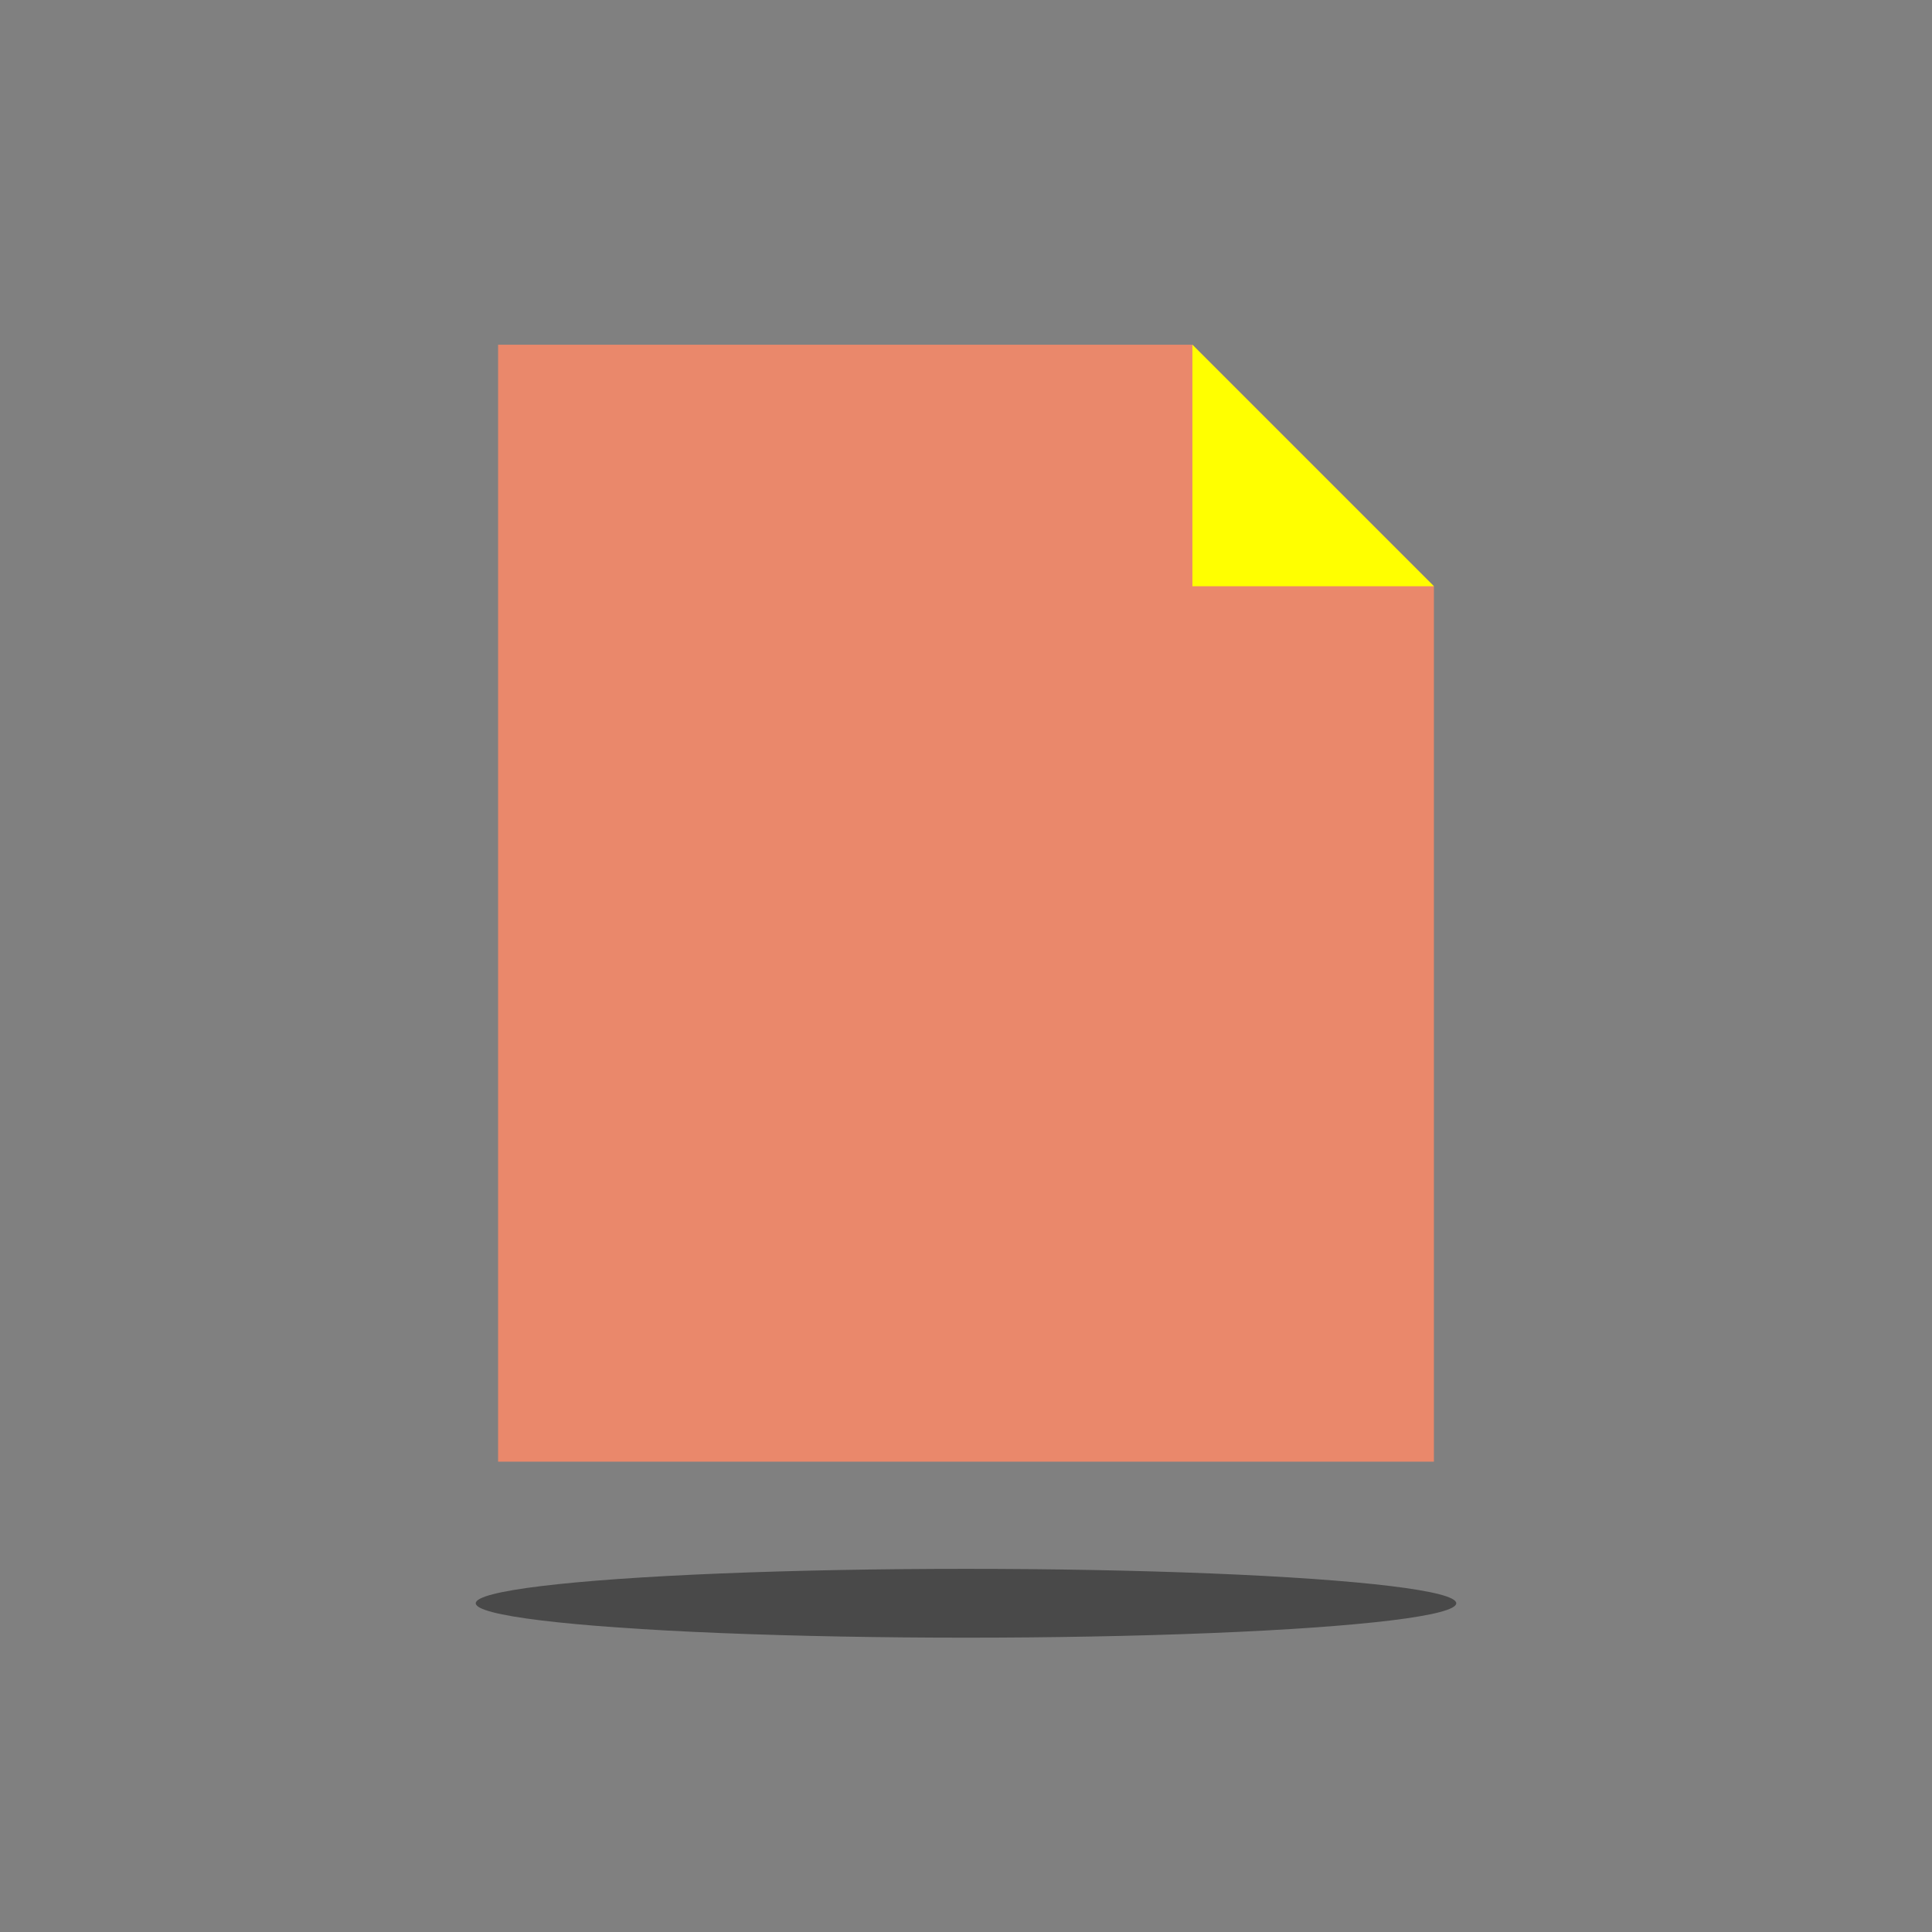 <svg id="4f9837e6-87d9-4be7-80ae-129a7df50c64" data-name="圖層 1" xmlns="http://www.w3.org/2000/svg" viewBox="0 0 64 64"><rect x="0" y="0" width="64" height="64" fill="#808080" stroke="none"/><defs><style>.b9a36749-504b-403b-9aa7-915efabd3835{fill:#333;opacity:0.7;}.b28af9e6-2828-4473-b2bc-67105a77948c{fill:#ea886b;}.a68db102-b813-419d-9641-ac7d8924aeb3{fill:#ff0;}</style></defs><title>icons4</title><ellipse class="b9a36749-504b-403b-9aa7-915efabd3835" cx="32" cy="53.11" rx="16.24" ry="1.14"/><polygon class="b28af9e6-2828-4473-b2bc-67105a77948c" points="39.5 11.42 16.5 11.42 16.5 48.42 47.5 48.42 47.5 19.42 39.5 11.42"/><polygon class="a68db102-b813-419d-9641-ac7d8924aeb3" points="39.5 19.42 47.5 19.42 39.5 11.42 39.5 19.42"/></svg>